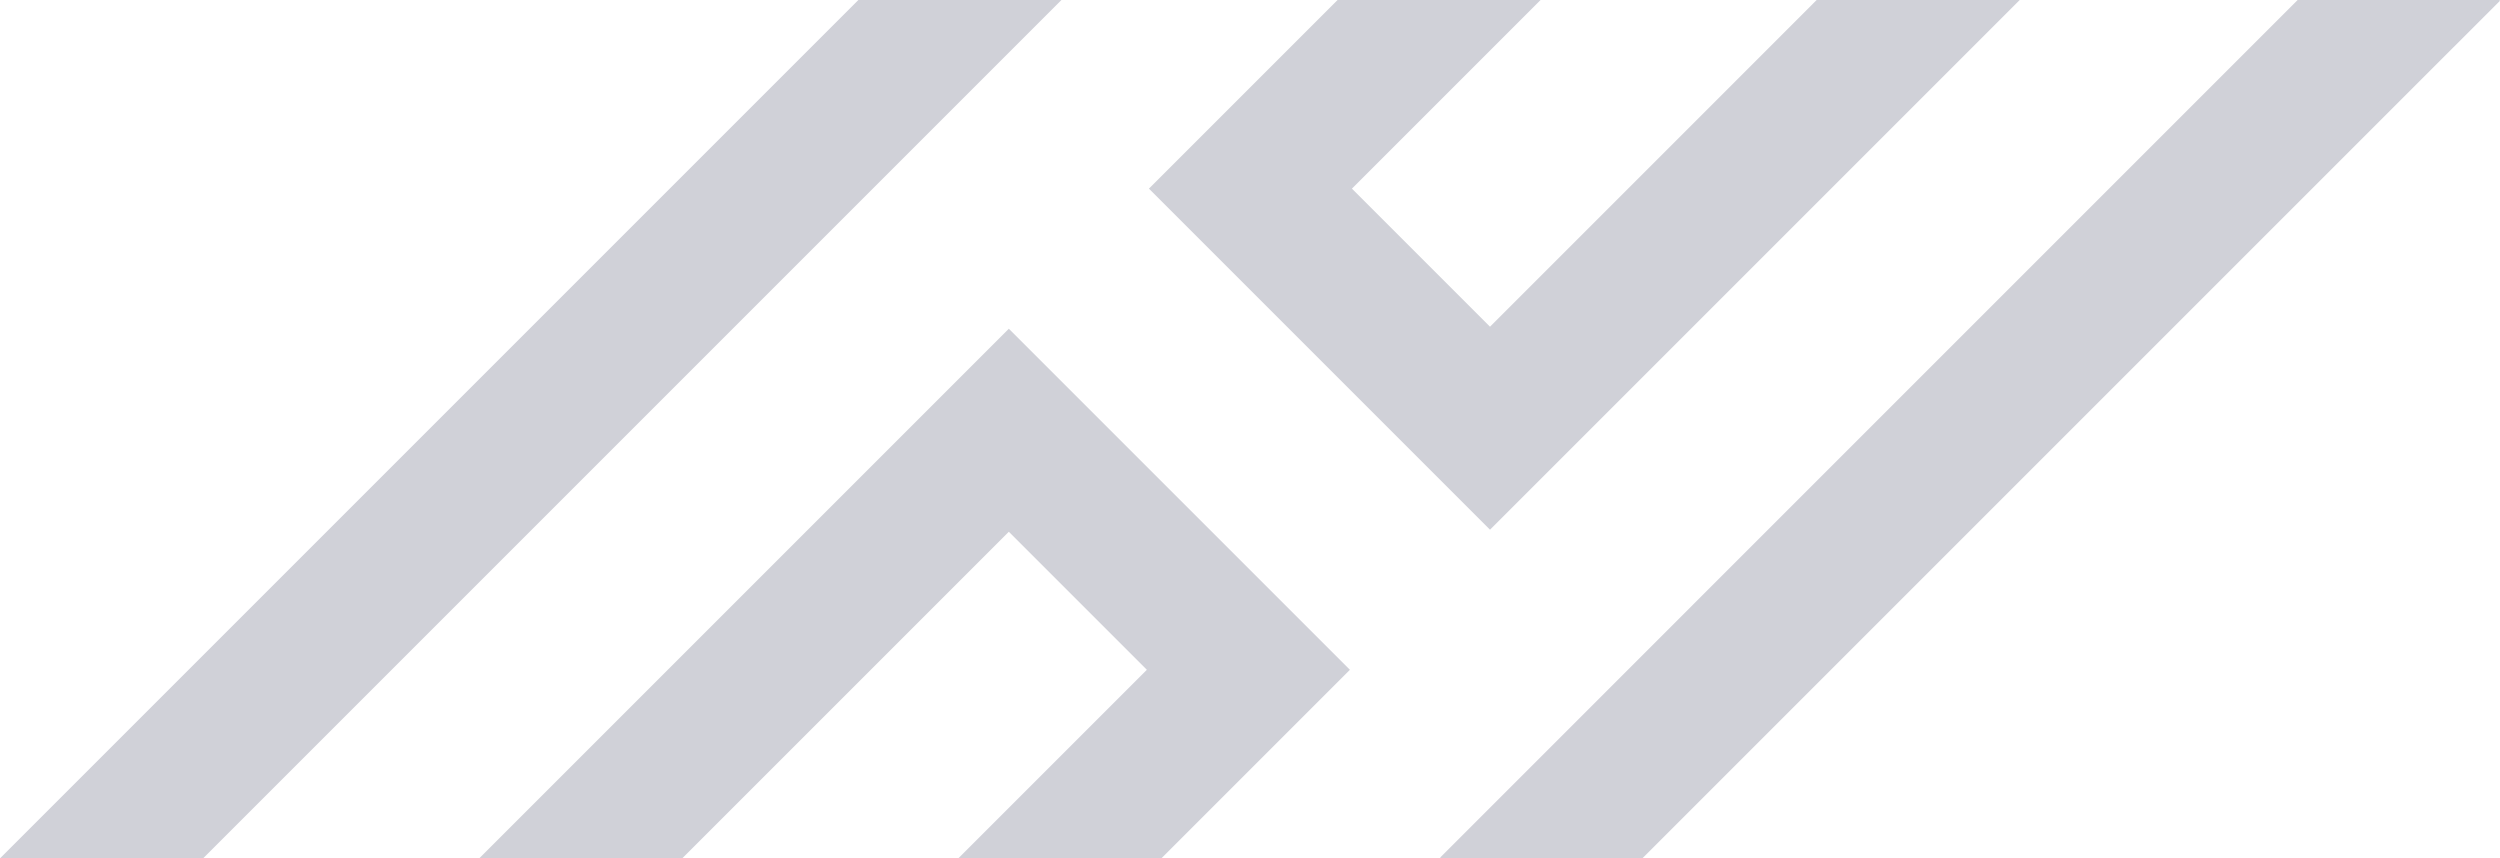 <svg xmlns="http://www.w3.org/2000/svg" viewBox="0 0 474.88 163.05">
    <g id="Layer_2" data-name="Layer 2">
        <g id="Layer_1-2" data-name="Layer 1">
            <polygon fill="#D0D1D8"
                points="383.65 0 283.03 100.62 218.24 35.83 254.07 0 292.63 0 256.8 35.83 283.03 62.06 345.08 0 383.65 0" />
            <polygon fill="#D0D1D8"
                points="256.42 127.23 220.6 163.05 182.03 163.05 217.85 127.23 191.63 101.01 129.58 163.05 91.02 163.05 191.63 62.44 256.42 127.23" />
            <polygon fill="#D0D1D8"
                points="474.88 0.14 311.96 163.05 273.72 163.05 273.56 162.89 436.44 0 474.74 0 474.88 0.14" />
            <polygon fill="#D0D1D8" points="201.62 0 38.57 163.05 0 163.05 163.05 0 201.62 0" />
        </g>
    </g>
</svg>
